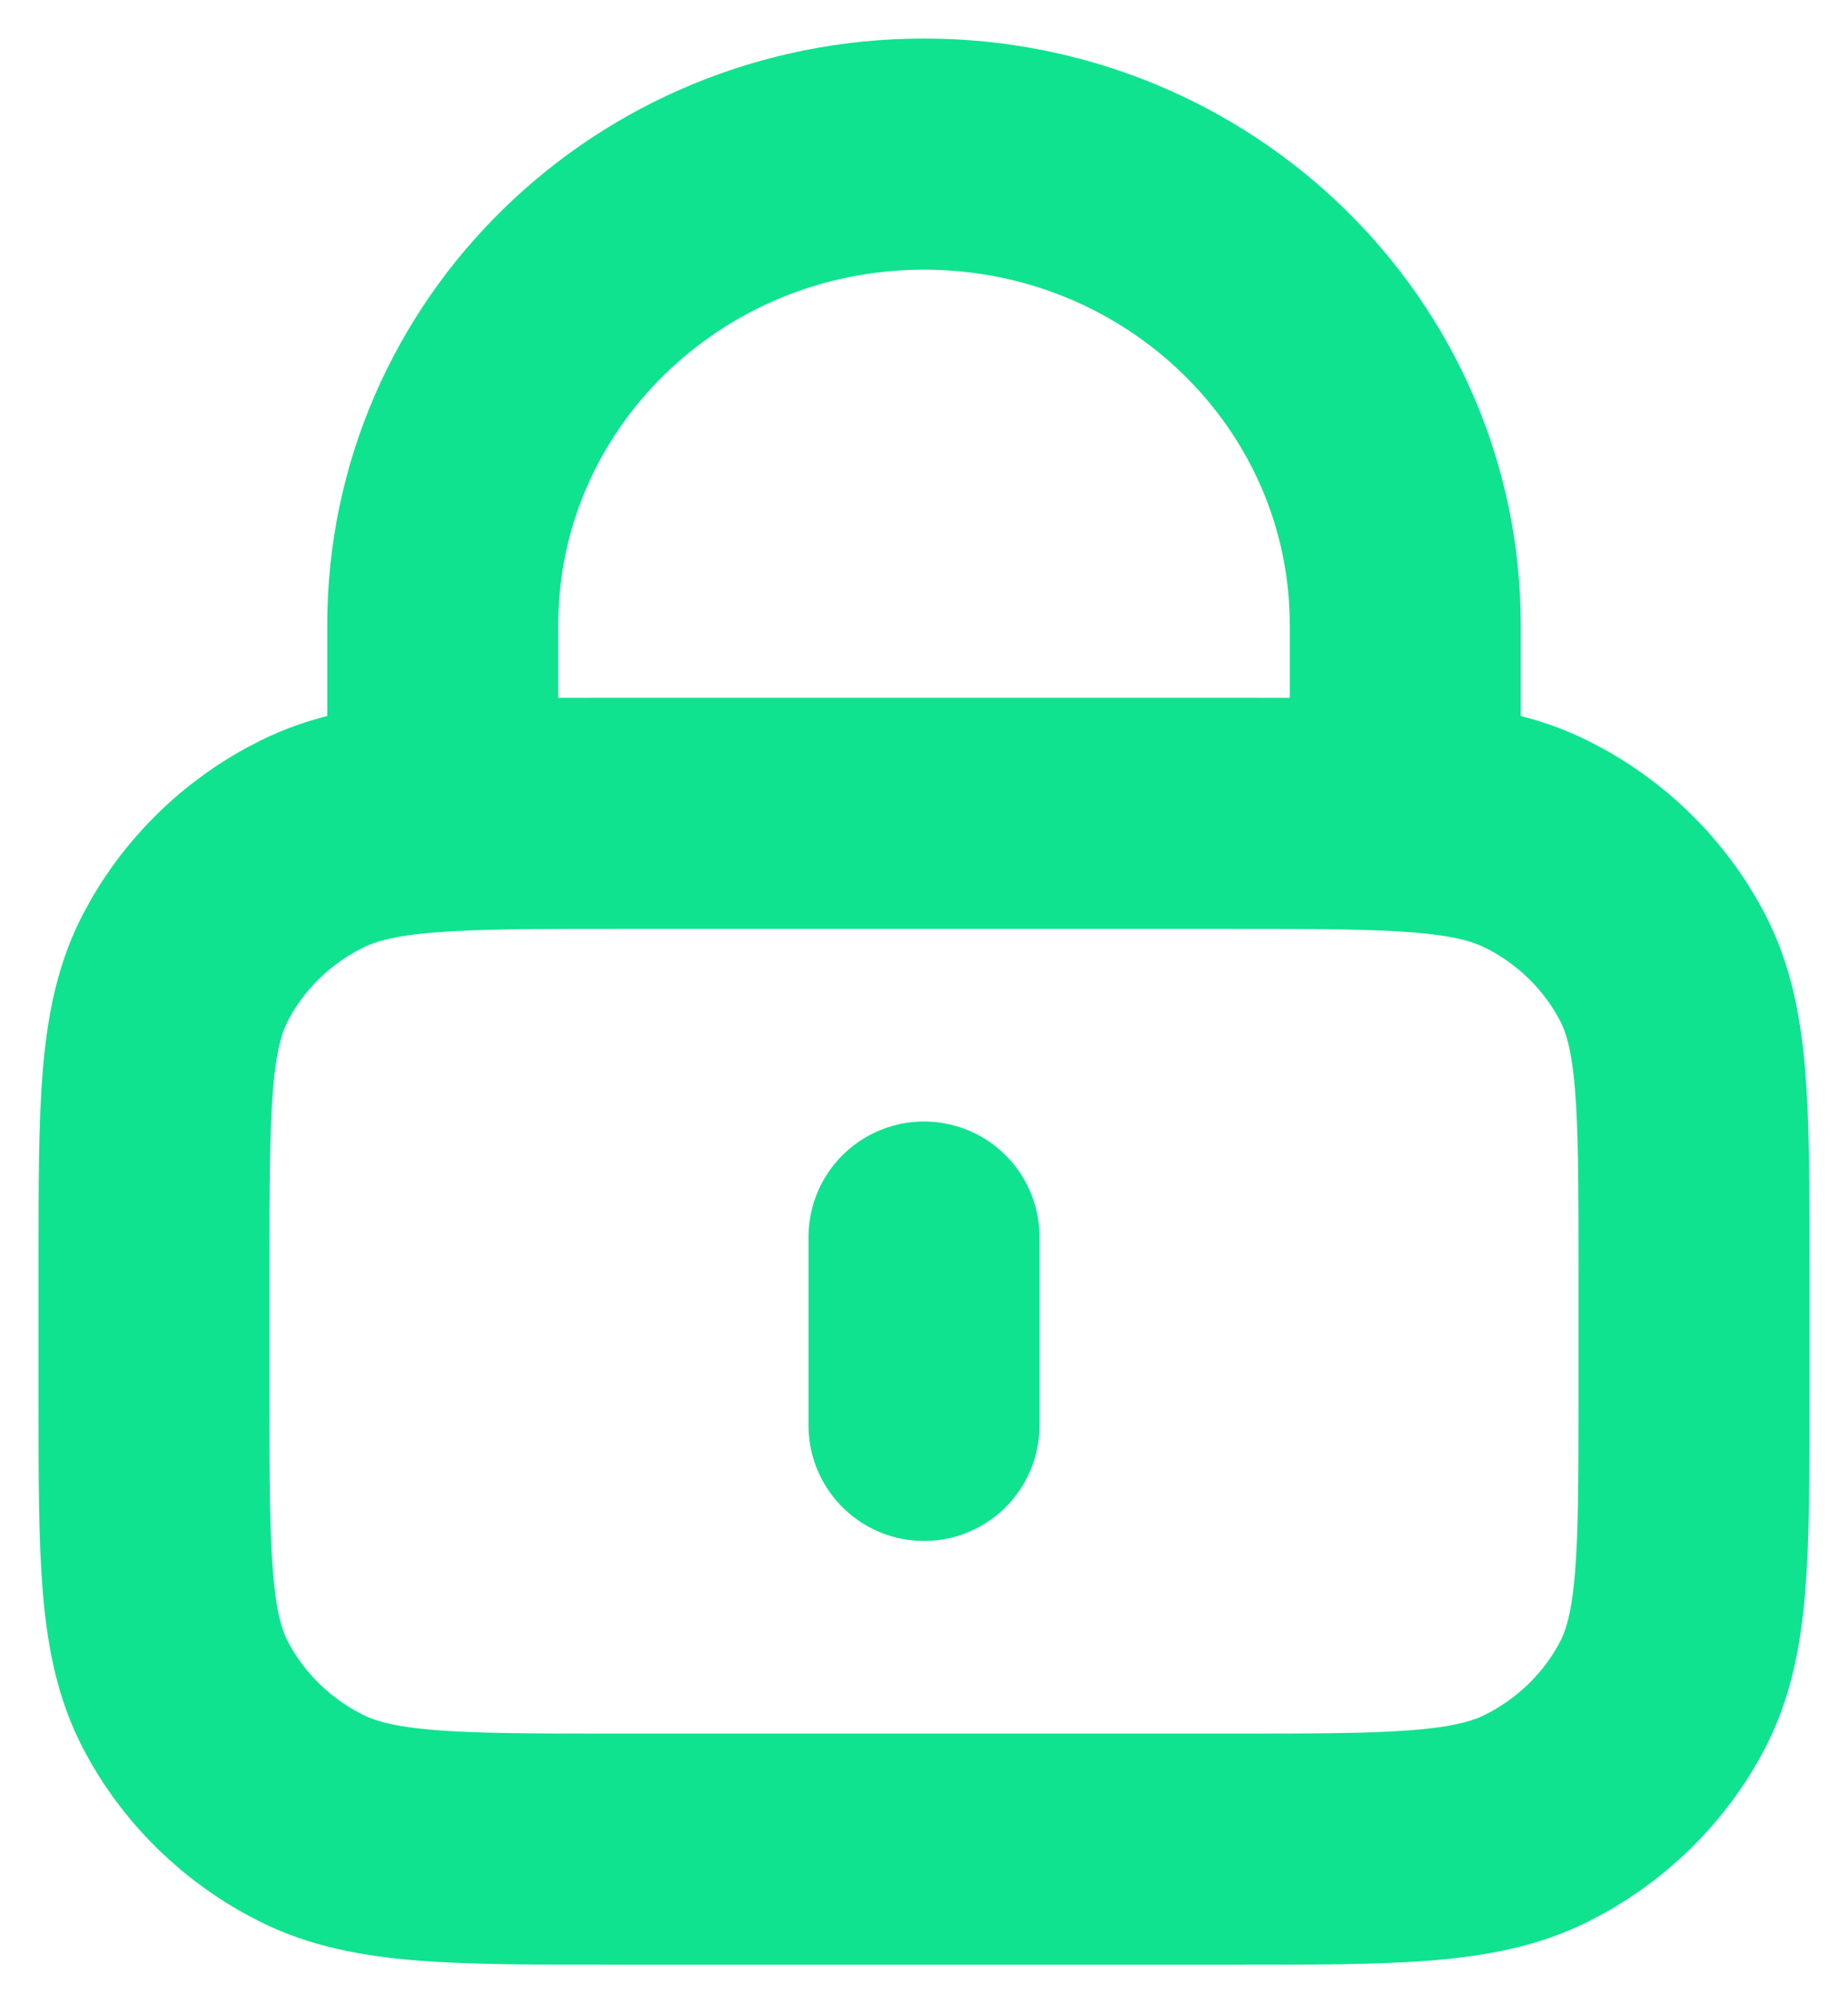 <svg width="12" height="13" viewBox="0 0 12 13" fill="none" xmlns="http://www.w3.org/2000/svg">
<path id="Icon" d="M9.125 5.278V4.056C9.125 2.368 7.726 1 6 1C4.274 1 2.875 2.368 2.875 4.056V5.278M6 8.028V9.25M4 12H8C9.05 12 9.575 12 9.976 11.8C10.329 11.624 10.616 11.344 10.796 10.999C11 10.607 11 10.093 11 9.067V8.211C11 7.184 11 6.671 10.796 6.279C10.616 5.934 10.329 5.653 9.976 5.478C9.575 5.278 9.05 5.278 8 5.278H4C2.95 5.278 2.425 5.278 2.024 5.478C1.671 5.653 1.384 5.934 1.204 6.279C1 6.671 1 7.184 1 8.211V9.067C1 10.093 1 10.607 1.204 10.999C1.384 11.344 1.671 11.624 2.024 11.8C2.425 12 2.95 12 4 12Z" stroke="#0FE38F" stroke-width="1.5" stroke-linecap="round" stroke-linejoin="round"/>
</svg>
